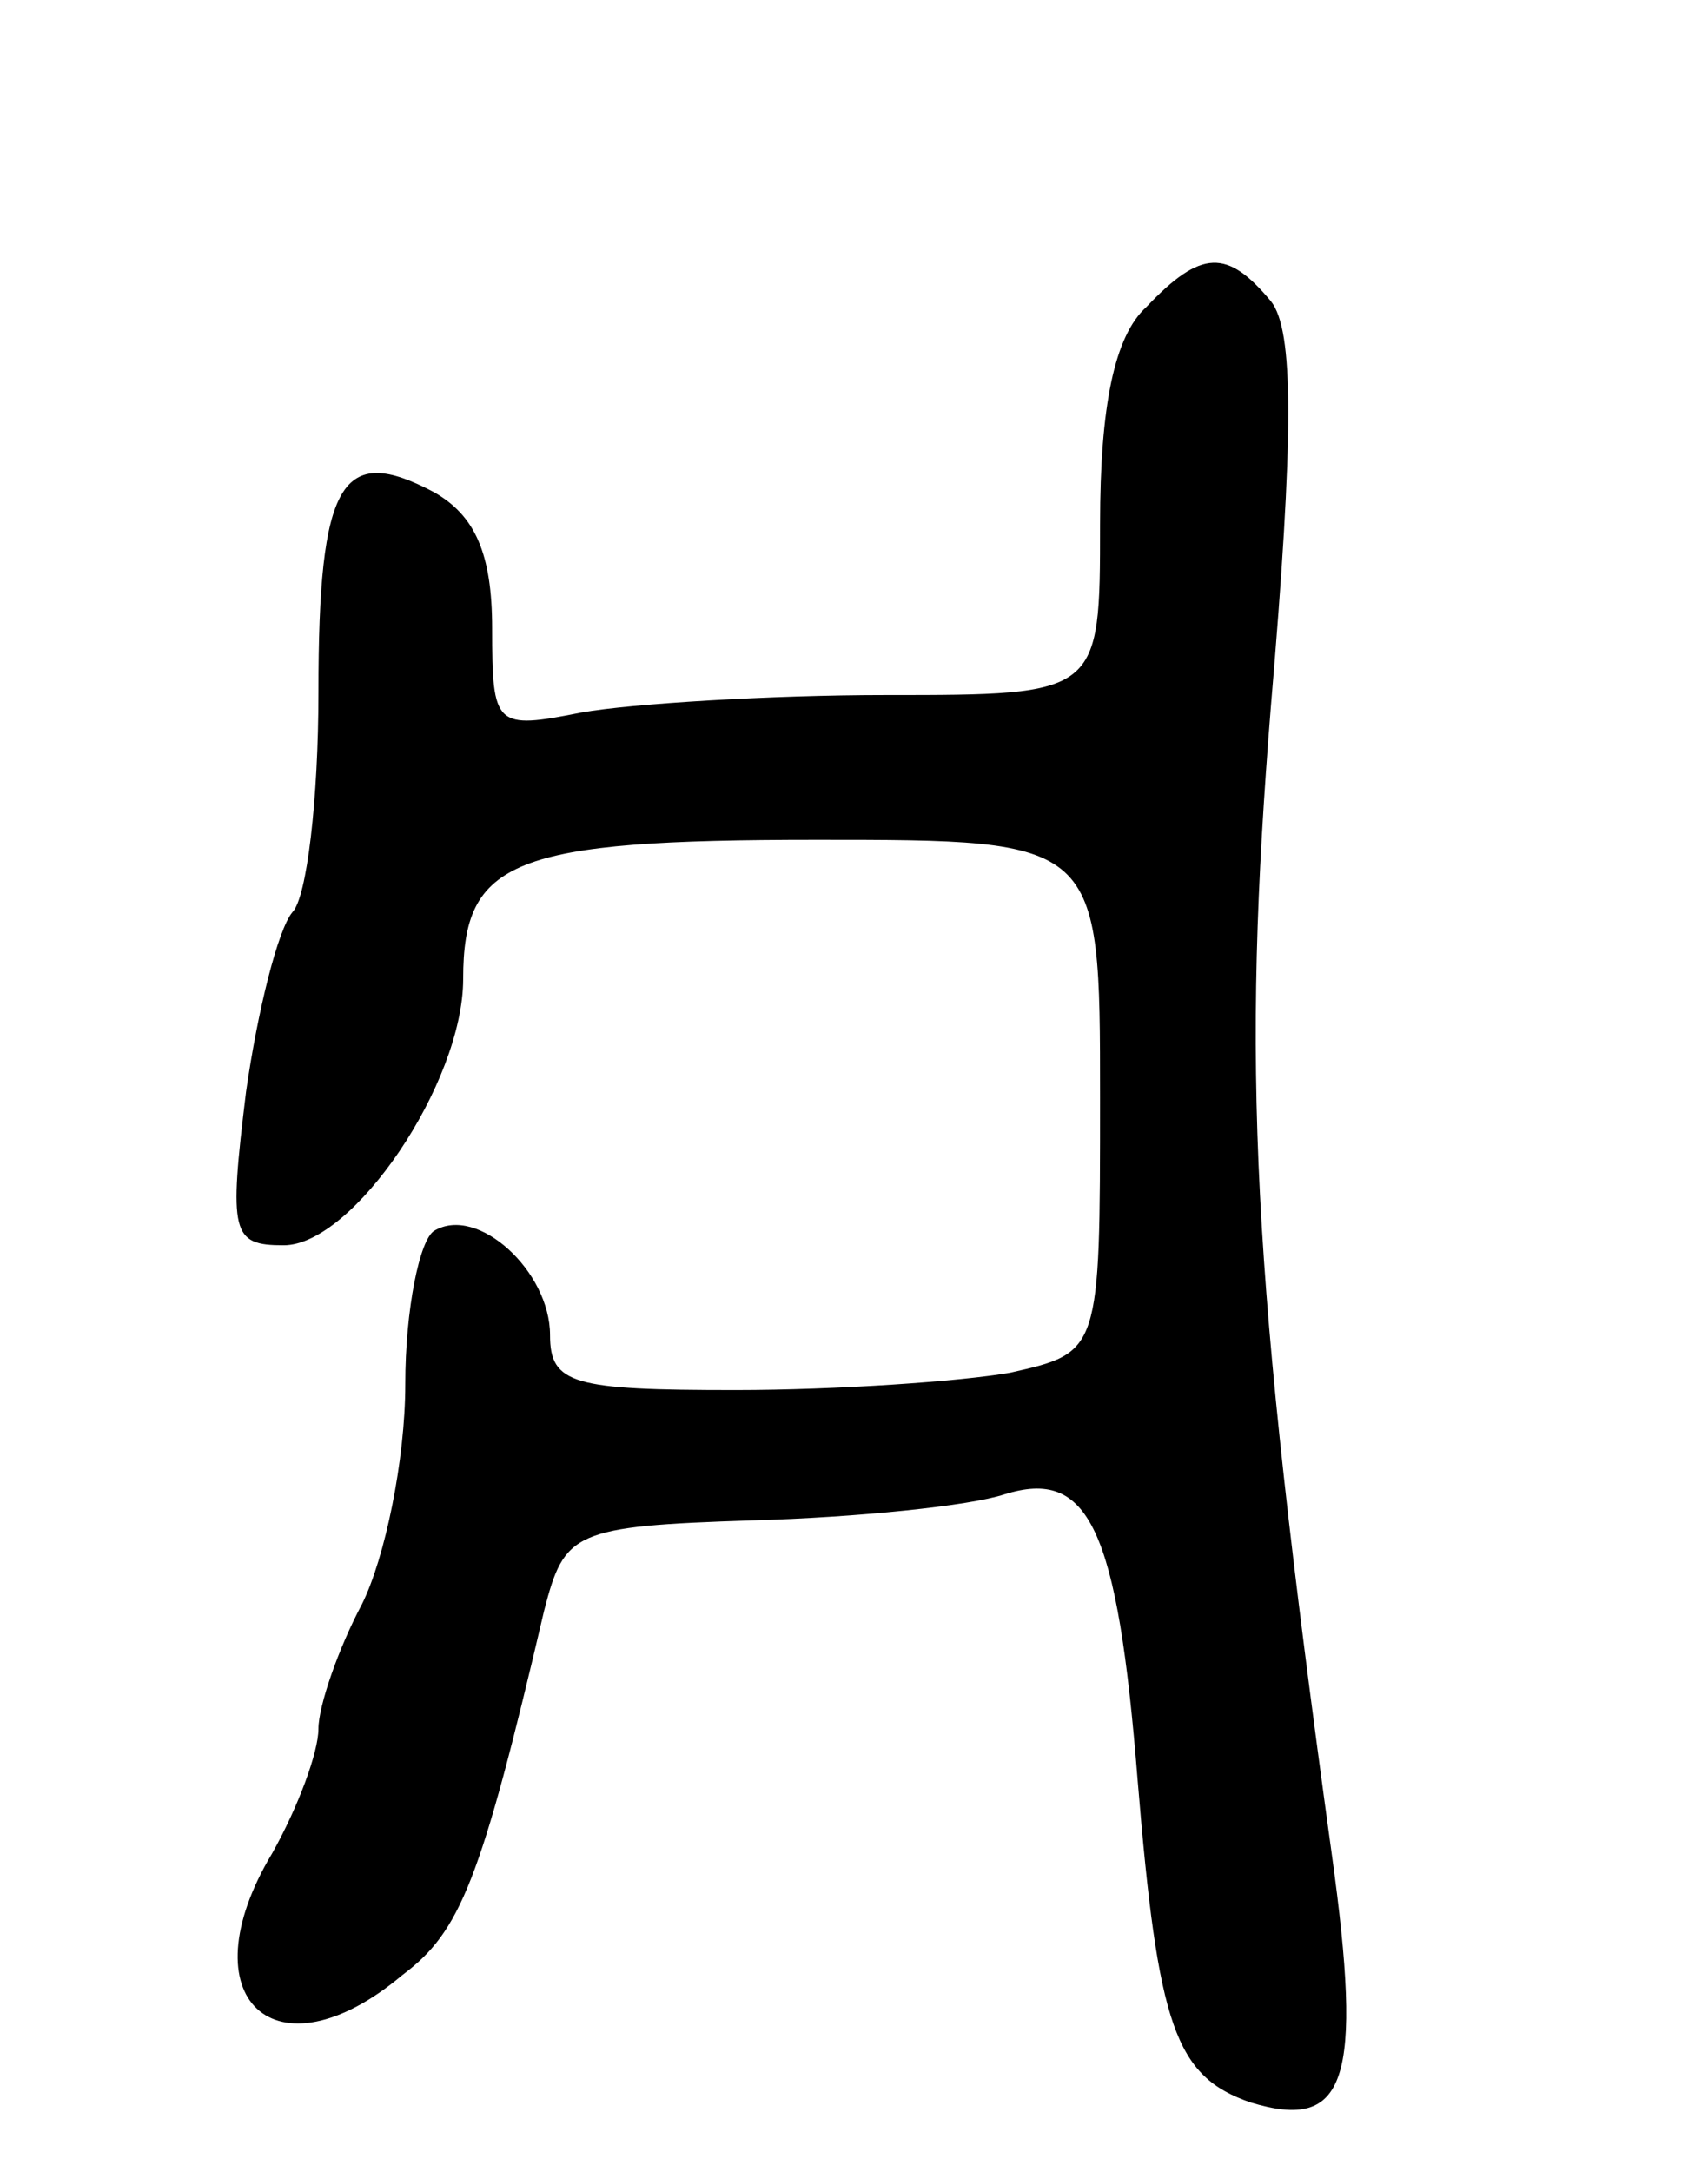 <svg version="1.0" xmlns="http://www.w3.org/2000/svg"
 width="59pt" height="75pt" viewBox="0 0 59 75"
 preserveAspectRatio="xMidYMid meet">
<g transform="translate(0,75) scale(0.1,-0.1)"
fill="#000000" stroke="none">
<path d="M396 644 c-11 -10 -16 -34 -16 -75 0 -59 0 -59 -74 -59 -40 0 -88 -3
-105 -6 -30 -6 -31 -5 -31 29 0 26 -6 39 -20 47 -32 17 -40 4 -40 -69 0 -37
-4 -71 -9 -76 -5 -6 -12 -34 -16 -62 -6 -49 -5 -53 13 -53 24 0 62 56 62 92 0
41 17 48 122 48 98 0 98 0 98 -89 0 -88 0 -88 -31 -95 -17 -3 -60 -6 -95 -6
-56 0 -64 2 -64 19 0 22 -25 45 -40 36 -5 -3 -10 -27 -10 -53 0 -26 -7 -60
-15 -76 -8 -15 -15 -35 -15 -43 0 -8 -7 -27 -16 -43 -30 -50 1 -79 45 -42 20
15 27 32 49 126 7 27 10 29 72 31 36 1 75 5 87 9 29 9 39 -11 46 -99 7 -85 13
-102 39 -111 33 -10 39 7 28 86 -28 203 -31 271 -21 396 8 94 8 130 0 140 -15
18 -24 18 -43 -2z"/>
</g>
</svg>

